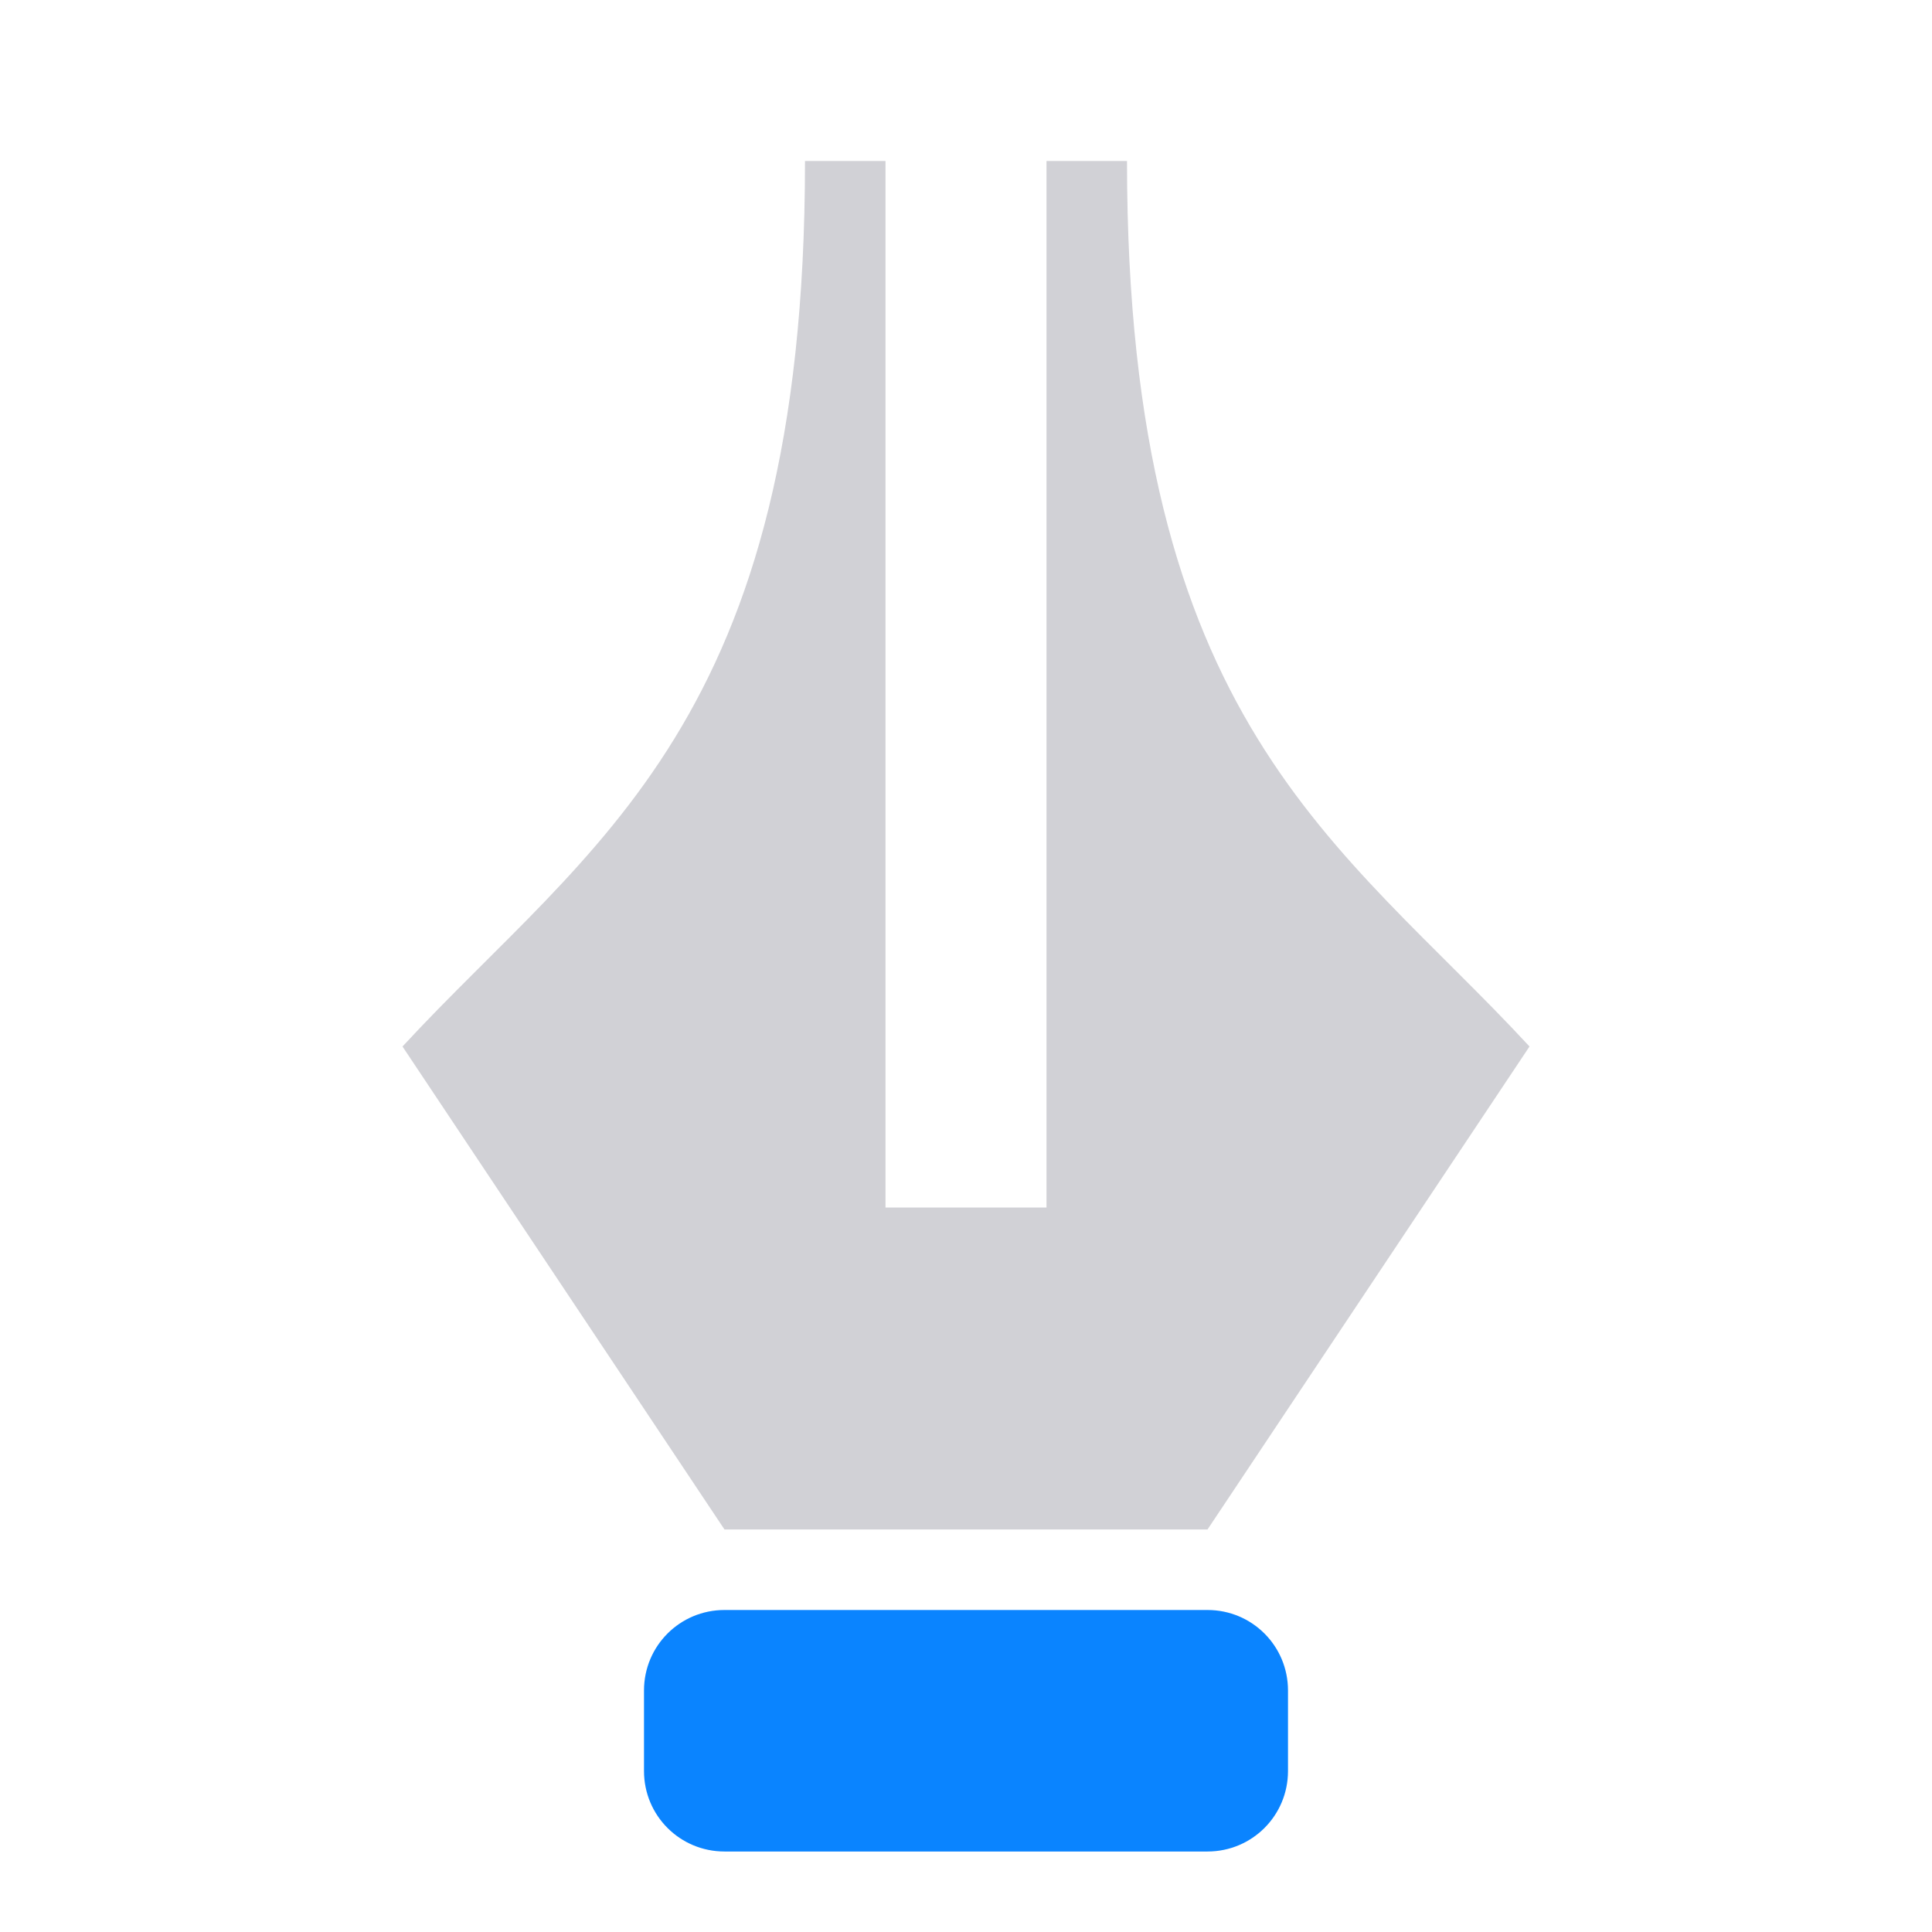 <svg viewBox="0 0 24 24" xmlns="http://www.w3.org/2000/svg" xmlns:xlink="http://www.w3.org/1999/xlink"><linearGradient id="a" gradientTransform="matrix(-1 0 0 1 55.037 4.991)" gradientUnits="userSpaceOnUse" x1="11.763" x2="12.034" y1="23.025" y2="20.076"><stop offset="0" stop-color="#0040dd"/><stop offset="1" stop-color="#0a84ff"/></linearGradient><path d="m9 20h6c.554 0 1 .446 1 1v1c0 .554-.446 1-1 1h-6c-.554 0-1-.446-1-1v-1c0-.554.446-1 1-1z" fill="url(#a)"/><path d="m10 2c0 7-2.66 8.469-5 11l4 6h6l4-6c-2.34-2.531-5-4-5-11h-1v13h-1-1v-13z" fill="#d1d1d6" fill-rule="evenodd"/></svg>